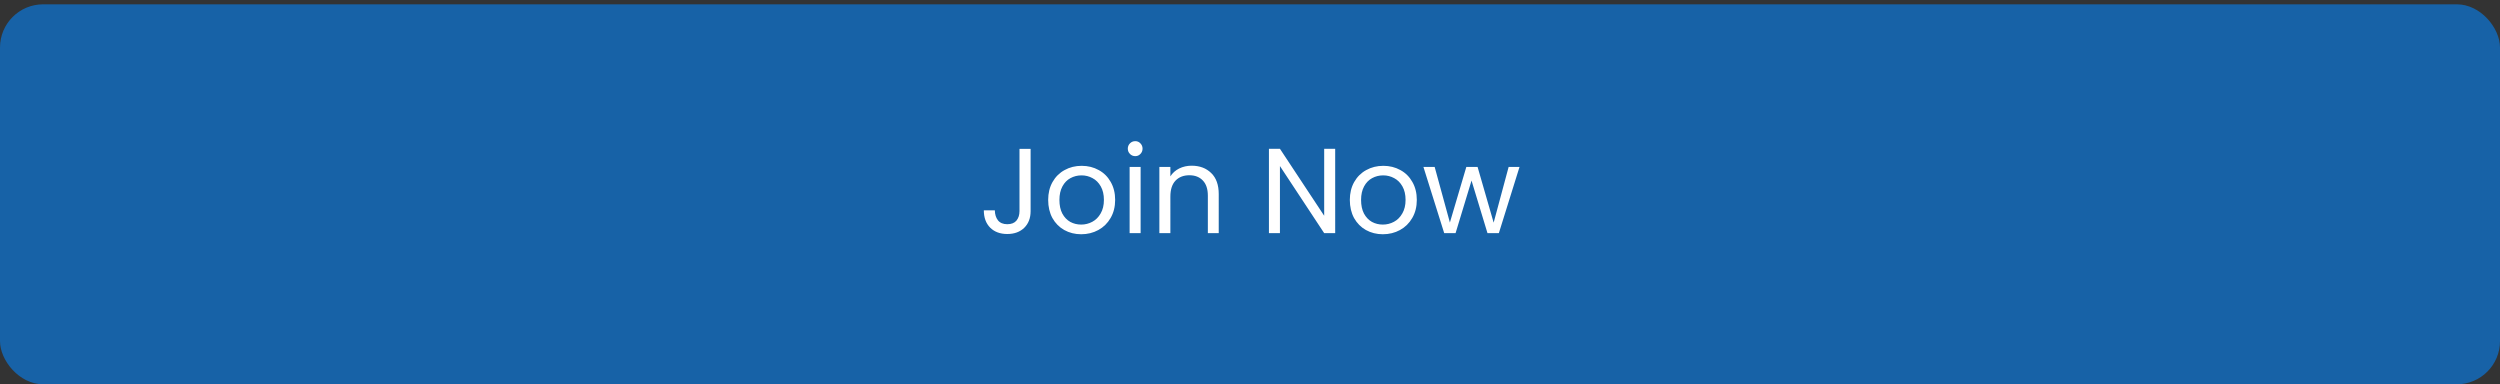 <svg width="579" height="89" viewBox="0 0 579 89" fill="none" xmlns="http://www.w3.org/2000/svg"><rect x="0" y="0" width="579" height="89" fill="#333333" stroke="none"/><rect y="1" width="579" height="88" rx="10" fill="#1762A7"/><path d="M238.689 34.484v14.42c0 1.605-.495 2.893-1.484 3.864-.989.952-2.296 1.428-3.92 1.428-1.643 0-2.959-.485-3.948-1.456-.989-.989-1.484-2.333-1.484-4.032h2.548c.019.952.261 1.727.728 2.324.485.597 1.204.896 2.156.896.952 0 1.661-.28 2.128-.84.467-.579.7-1.307.7-2.184v-14.42h2.576zm11.712 19.768c-1.438 0-2.744-.327-3.92-.98-1.158-.653-2.072-1.577-2.744-2.772-.654-1.213-.98-2.613-.98-4.2 0-1.568.336-2.949 1.008-4.144.69-1.213 1.624-2.137 2.8-2.772 1.176-.653 2.492-.98 3.948-.98s2.772.327 3.948.98c1.176.635 2.1 1.549 2.772 2.744.69 1.195 1.036 2.585 1.036 4.172 0 1.587-.355 2.987-1.064 4.2-.691 1.195-1.634 2.119-2.828 2.772-1.195.653-2.52.98-3.976.98zm0-2.24c.914 0 1.773-.215 2.576-.644.802-.429 1.446-1.073 1.932-1.932.504-.859.756-1.904.756-3.136 0-1.232-.243-2.277-.728-3.136-.486-.859-1.12-1.493-1.904-1.904-.784-.429-1.634-.644-2.548-.644-.934 0-1.792.215-2.576.644-.766.411-1.382 1.045-1.848 1.904-.467.859-.7 1.904-.7 3.136 0 1.251.224 2.305.672 3.164.466.859 1.082 1.503 1.848 1.932.765.411 1.605.616 2.52.616zm12.534-15.848c-.485 0-.896-.168-1.232-.504-.336-.336-.504-.747-.504-1.232 0-.485.168-.896.504-1.232.336-.336.747-.504 1.232-.504.467 0 .859.168 1.176.504.336.336.504.747.504 1.232 0 .485-.168.896-.504 1.232-.317.336-.709.504-1.176.504zm1.232 2.492V54h-2.548V38.656h2.548zm11.819-.28c1.866 0 3.378.569 4.536 1.708 1.157 1.12 1.736 2.744 1.736 4.872V54h-2.52v-8.68c0-1.531-.383-2.697-1.148-3.5-.766-.821-1.811-1.232-3.136-1.232-1.344 0-2.418.42-3.22 1.26-.784.84-1.176 2.063-1.176 3.668V54h-2.548V38.656h2.548v2.184c.504-.784 1.185-1.391 2.044-1.82.877-.429 1.838-.644 2.884-.644zM309.229 54h-2.548l-10.248-15.54V54h-2.548V34.456h2.548l10.248 15.512V34.456h2.548V54zm11.035.252c-1.437 0-2.744-.327-3.92-.98-1.157-.653-2.072-1.577-2.744-2.772-.653-1.213-.98-2.613-.98-4.2 0-1.568.336-2.949 1.008-4.144.691-1.213 1.624-2.137 2.8-2.772 1.176-.653 2.492-.98 3.948-.98s2.772.327 3.948.98c1.176.635 2.1 1.549 2.772 2.744.691 1.195 1.036 2.585 1.036 4.172 0 1.587-.355 2.987-1.064 4.2-.691 1.195-1.633 2.119-2.828 2.772-1.195.653-2.52.98-3.976.98zm0-2.24c.915 0 1.773-.215 2.576-.644.803-.429 1.447-1.073 1.932-1.932.504-.859.756-1.904.756-3.136 0-1.232-.243-2.277-.728-3.136-.485-.859-1.12-1.493-1.904-1.904-.784-.429-1.633-.644-2.548-.644-.933 0-1.792.215-2.576.644-.765.411-1.381 1.045-1.848 1.904-.467.859-.7 1.904-.7 3.136 0 1.251.224 2.305.672 3.164.467.859 1.083 1.503 1.848 1.932.765.411 1.605.616 2.52.616zm31.658-13.356L347.134 54h-2.632l-3.696-12.18L337.11 54h-2.632l-4.816-15.344h2.604l3.528 12.88 3.808-12.88h2.604l3.724 12.908 3.472-12.908h2.52z" fill="#fff"/></svg>
